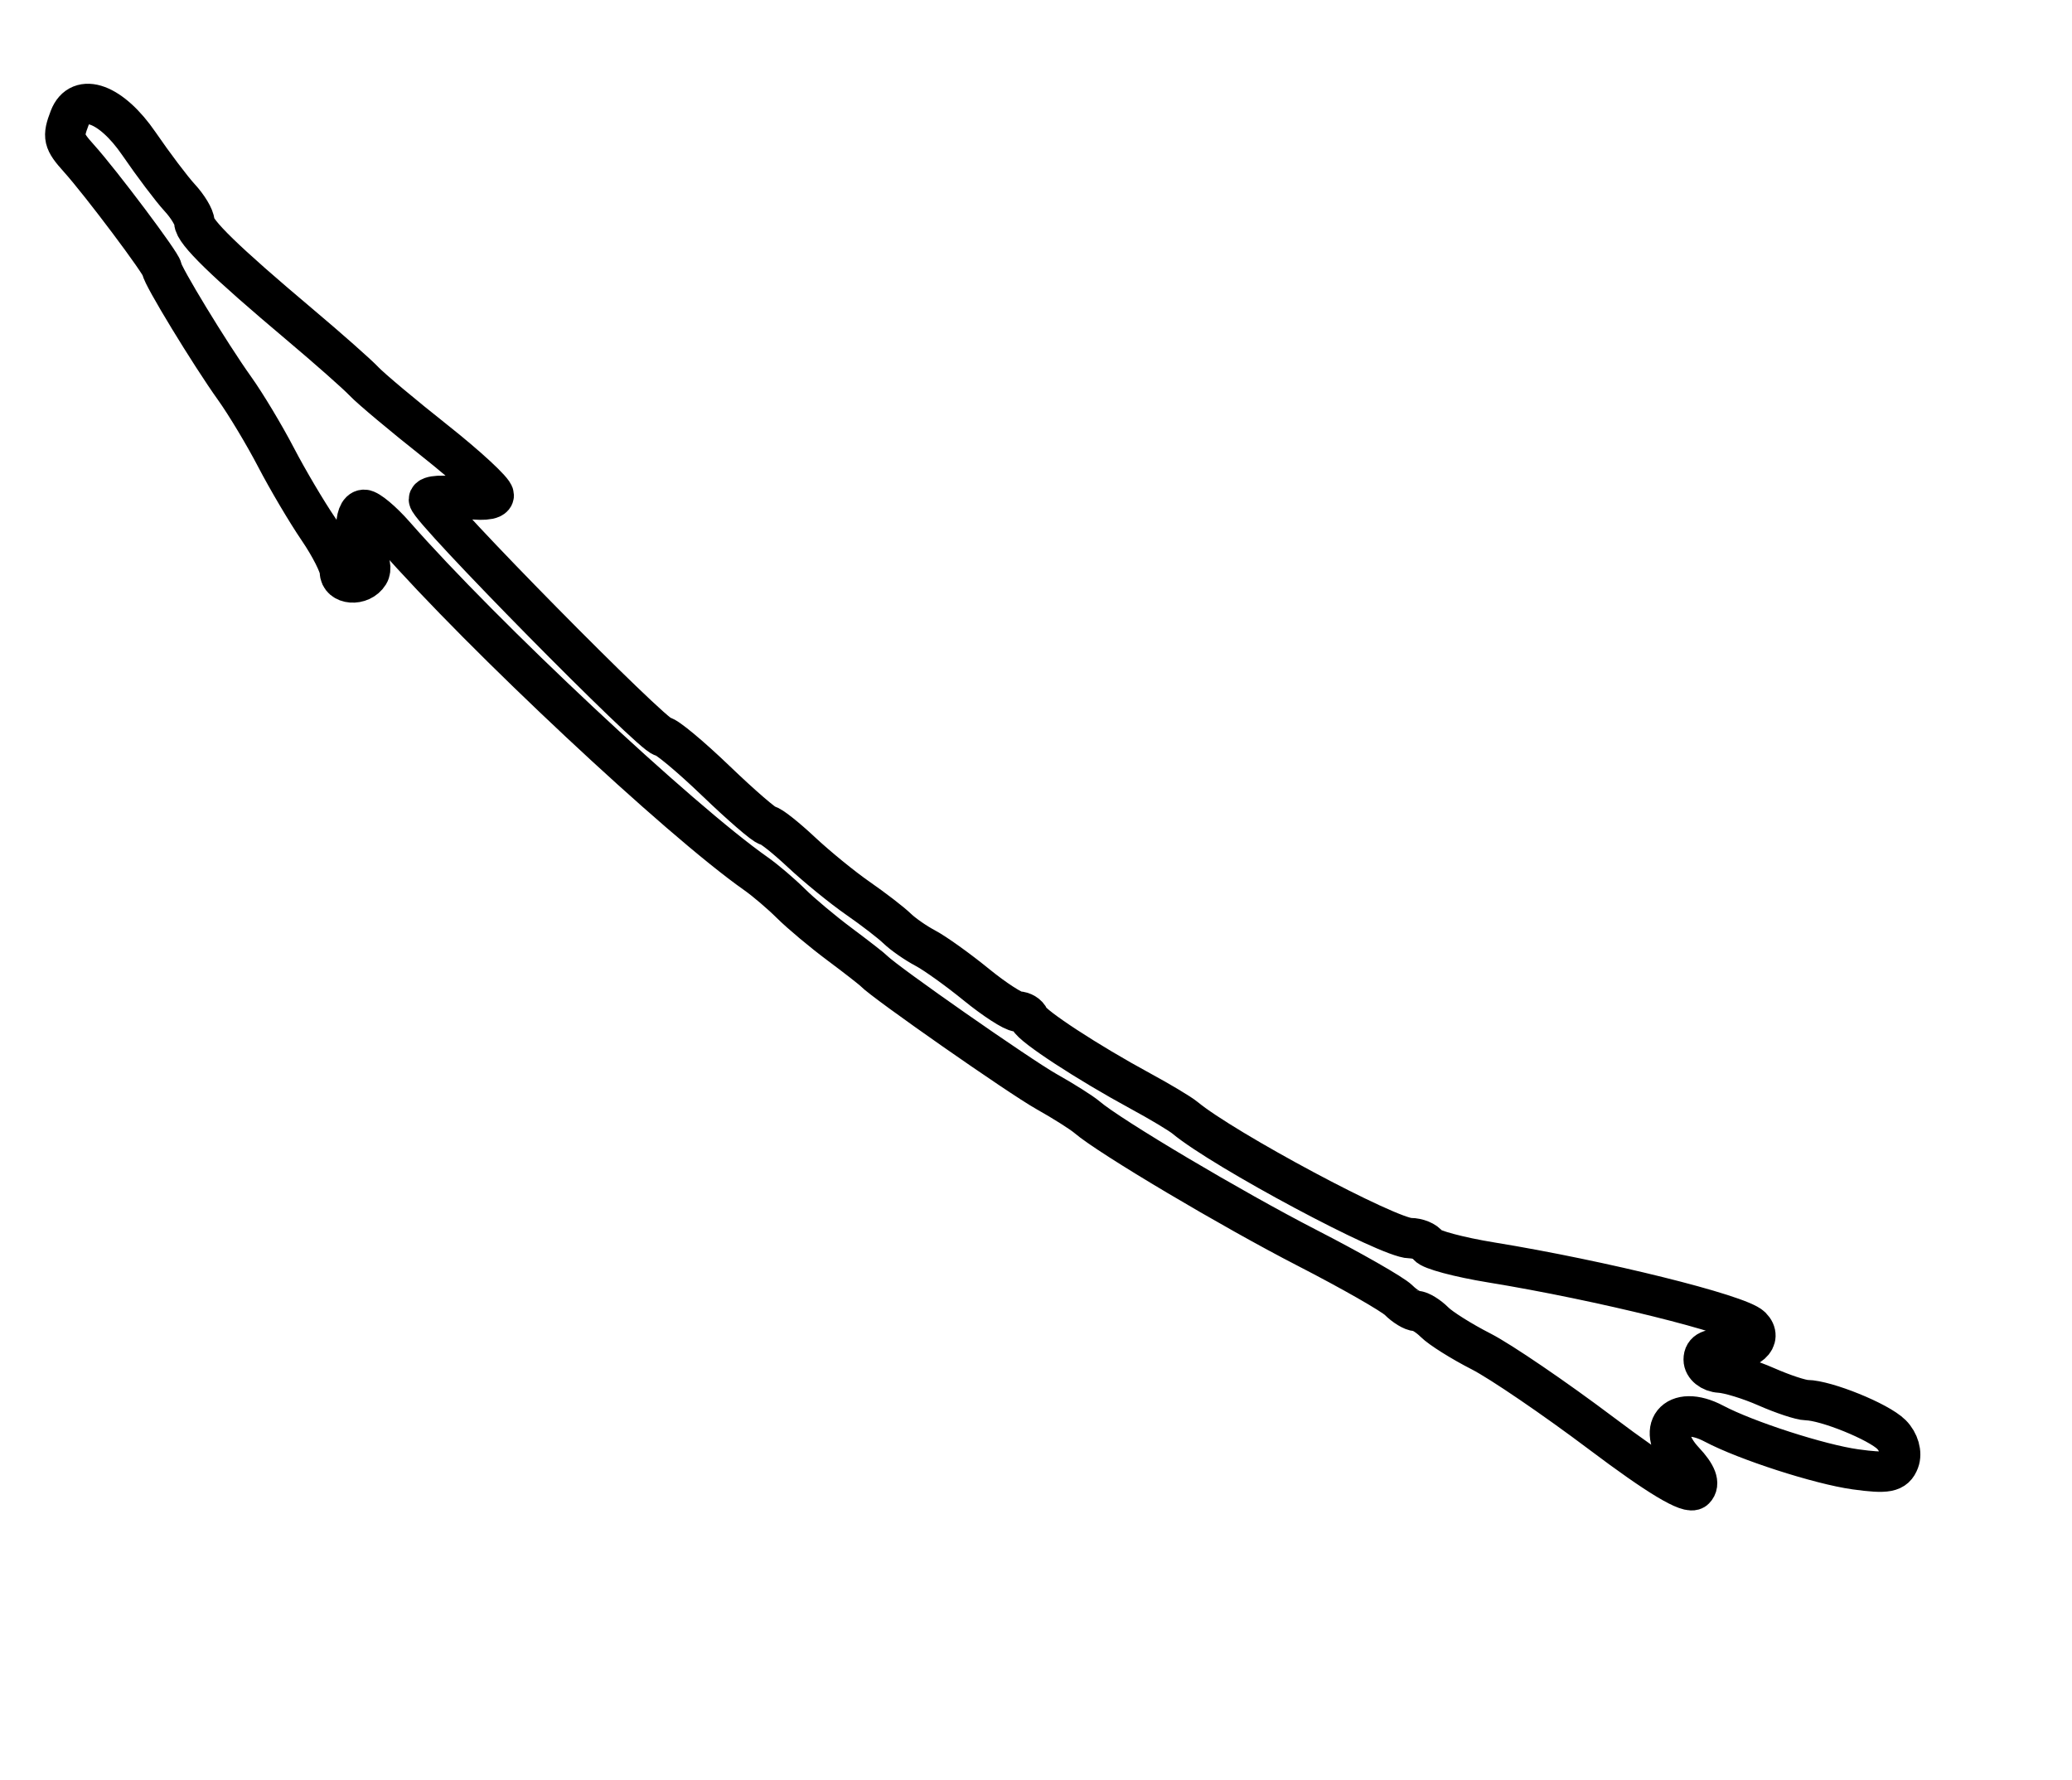 <?xml version="1.0" encoding="utf-8" ?>
<svg xmlns="http://www.w3.org/2000/svg" xmlns:ev="http://www.w3.org/2001/xml-events" xmlns:xlink="http://www.w3.org/1999/xlink" baseProfile="full" height="220" version="1.1" width="256">
  <defs/>
  <path d="M 197.854,177.128 C 192.076,172.778 185.385,168.217 182.986,166.993 C 180.588,165.769 178.003,164.145 177.241,163.384 C 176.48,162.623 175.471,162 175,162 C 174.529,162 173.542,161.4 172.809,160.666 C 172.075,159.932 166.98,157.021 161.487,154.197 C 152.237,149.441 137.082,140.441 134.31,138.057 C 133.655,137.494 131.405,136.07 129.31,134.894 C 125.979,133.023 109.356,121.41 108,120.006 C 107.725,119.722 105.802,118.223 103.727,116.676 C 101.652,115.129 98.952,112.868 97.727,111.652 C 96.502,110.435 94.558,108.779 93.407,107.97 C 83.917,101.303 59.677,78.603 48.742,66.143 C 47.226,64.414 45.538,63 44.992,63 C 43.641,63 43.733,67.333 45.113,68.713 C 45.725,69.325 45.923,70.315 45.554,70.913 C 44.597,72.461 42,72.261 42,70.64 C 42,69.891 40.807,67.529 39.349,65.39 C 37.891,63.25 35.525,59.248 34.092,56.495 C 32.658,53.742 30.363,49.921 28.992,48.003 C 25.964,43.767 20,33.963 20,33.221 C 20,32.62 12.455,22.568 9.75,19.565 C 7.828,17.432 7.71,16.918 8.607,14.582 C 9.85,11.341 13.759,12.789 17.16,17.75 C 18.952,20.363 21.223,23.372 22.209,24.439 C 23.194,25.505 24.005,26.855 24.011,27.439 C 24.023,28.656 27.745,32.279 36.968,40.05 C 40.526,43.048 44.126,46.23 44.968,47.122 C 45.811,48.014 49.763,51.327 53.75,54.484 C 57.737,57.642 61,60.664 61,61.201 C 61,61.784 59.394,61.905 57,61.5 C 54.8,61.128 53,61.227 53,61.719 C 53,62.888 80.698,91 81.85,91 C 82.335,91 85.307,93.475 88.456,96.5 C 91.604,99.525 94.477,102.004 94.84,102.009 C 95.203,102.013 97.075,103.492 99,105.295 C 100.925,107.098 104.075,109.667 106,111.003 C 107.925,112.34 110.098,114.014 110.828,114.724 C 111.558,115.433 113.133,116.53 114.328,117.162 C 115.523,117.794 118.346,119.816 120.603,121.655 C 122.86,123.495 125.185,125 125.77,125 C 126.355,125 126.983,125.383 127.167,125.851 C 127.547,126.821 134.399,131.297 140.909,134.827 C 143.334,136.142 145.809,137.625 146.409,138.123 C 151.221,142.115 171.588,153 174.245,153 C 175.145,153 176.135,153.409 176.444,153.91 C 176.753,154.41 180.268,155.351 184.253,156.001 C 197.853,158.218 214.822,162.427 216.363,163.964 C 217.834,165.433 215.983,167.066 213.175,166.776 C 211.341,166.587 210.5,166.972 210.5,168 C 210.5,168.825 211.4,169.55 212.5,169.611 C 213.6,169.671 216.173,170.459 218.218,171.361 C 220.263,172.262 222.513,173.007 223.218,173.015 C 225.616,173.043 232.102,175.673 233.691,177.262 C 234.601,178.173 234.998,179.562 234.625,180.534 C 234.09,181.929 233.152,182.109 229.238,181.566 C 224.81,180.952 215.711,178.012 211.764,175.92 C 206.985,173.388 204.383,176.65 208.06,180.564 C 209.612,182.216 210.042,183.358 209.367,184.033 C 208.692,184.708 204.902,182.434 197.854,177.128" fill="none" stroke="black" stroke-width="5"/>
</svg>
